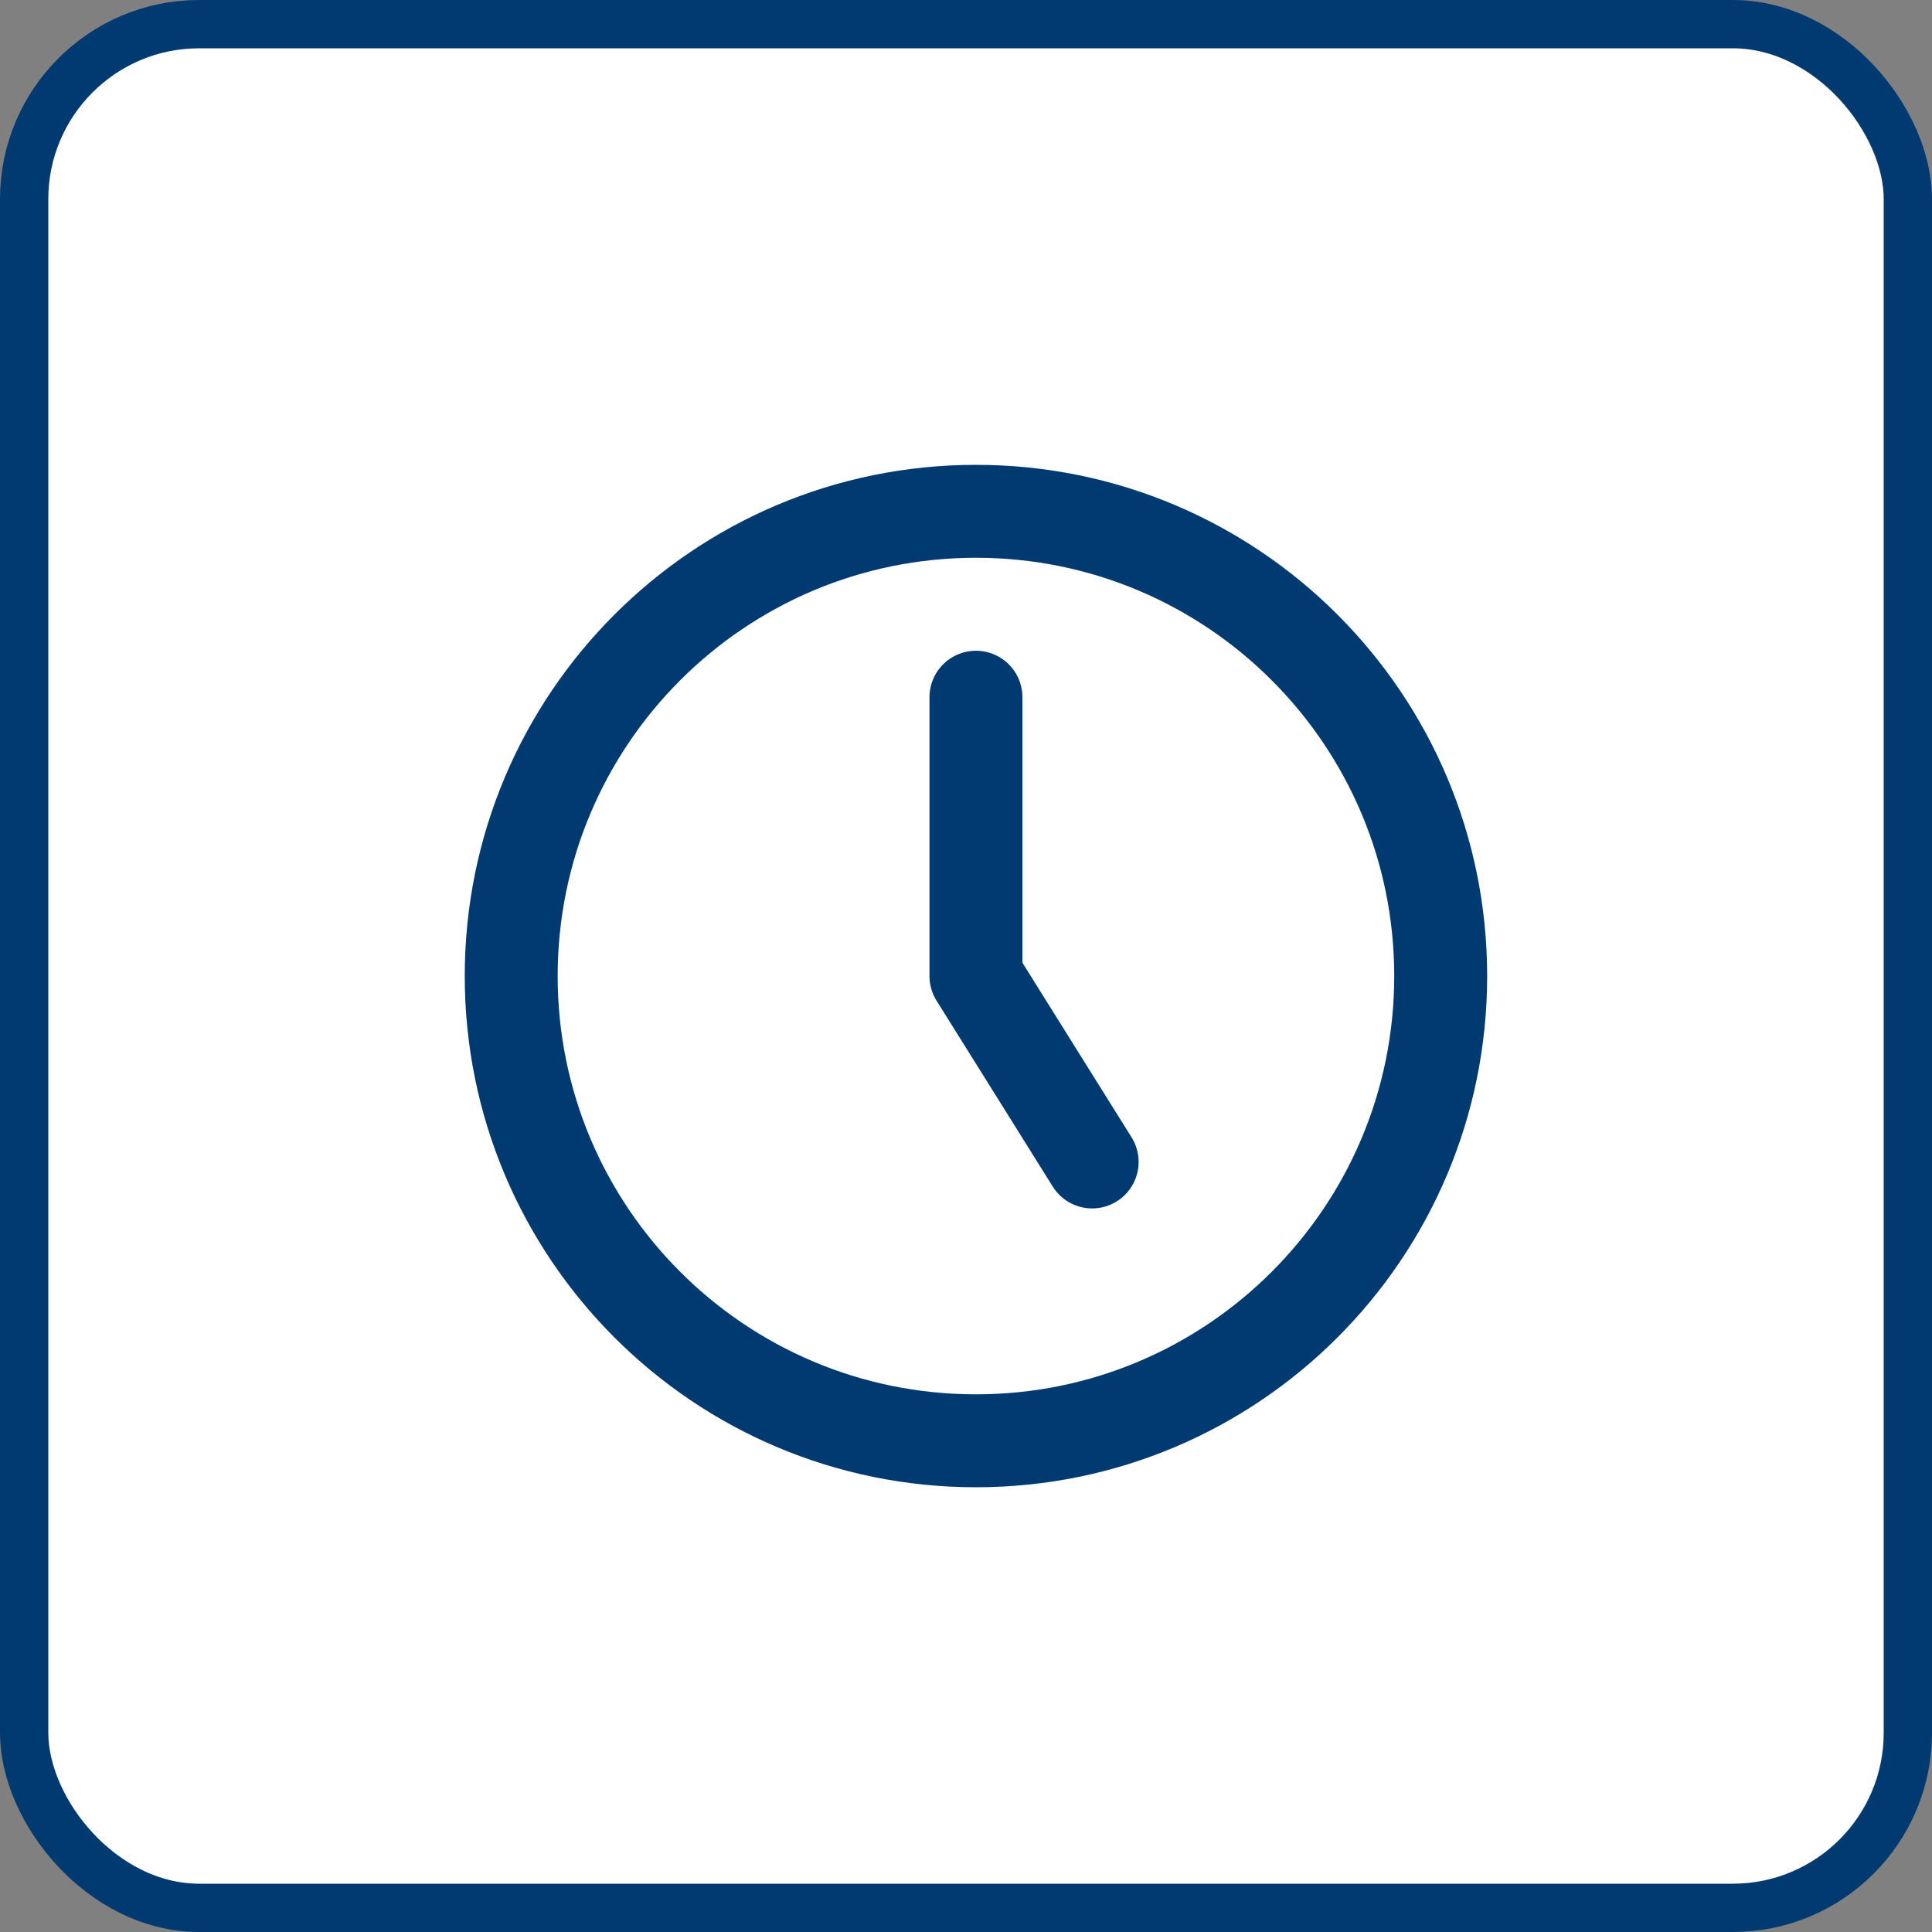 <svg width="40" height="40" viewBox="0 0 40 40" fill="none" xmlns="http://www.w3.org/2000/svg">
<rect x="0" y="0" width="40" height="40" fill="#808080" stroke="none"/>
<rect x="0.5" y="0.5" width="39" height="39" rx="3.624" fill="white"/>
<rect x="0.5" y="0.5" width="39" height="39" rx="3.624" stroke="#003A70"/>
<path d="M20.206 29.83C25.52 29.83 29.828 25.522 29.828 20.208C29.828 14.894 25.52 10.586 20.206 10.586C14.892 10.586 10.584 14.894 10.584 20.208C10.584 25.522 14.892 29.83 20.206 29.83Z" stroke="#003A70" stroke-width="1.924" stroke-linecap="round" stroke-linejoin="round"/>
<path d="M20.206 14.435V20.208L22.612 24.057" stroke="#003A70" stroke-width="1.924" stroke-linecap="round" stroke-linejoin="round"/>
</svg>
